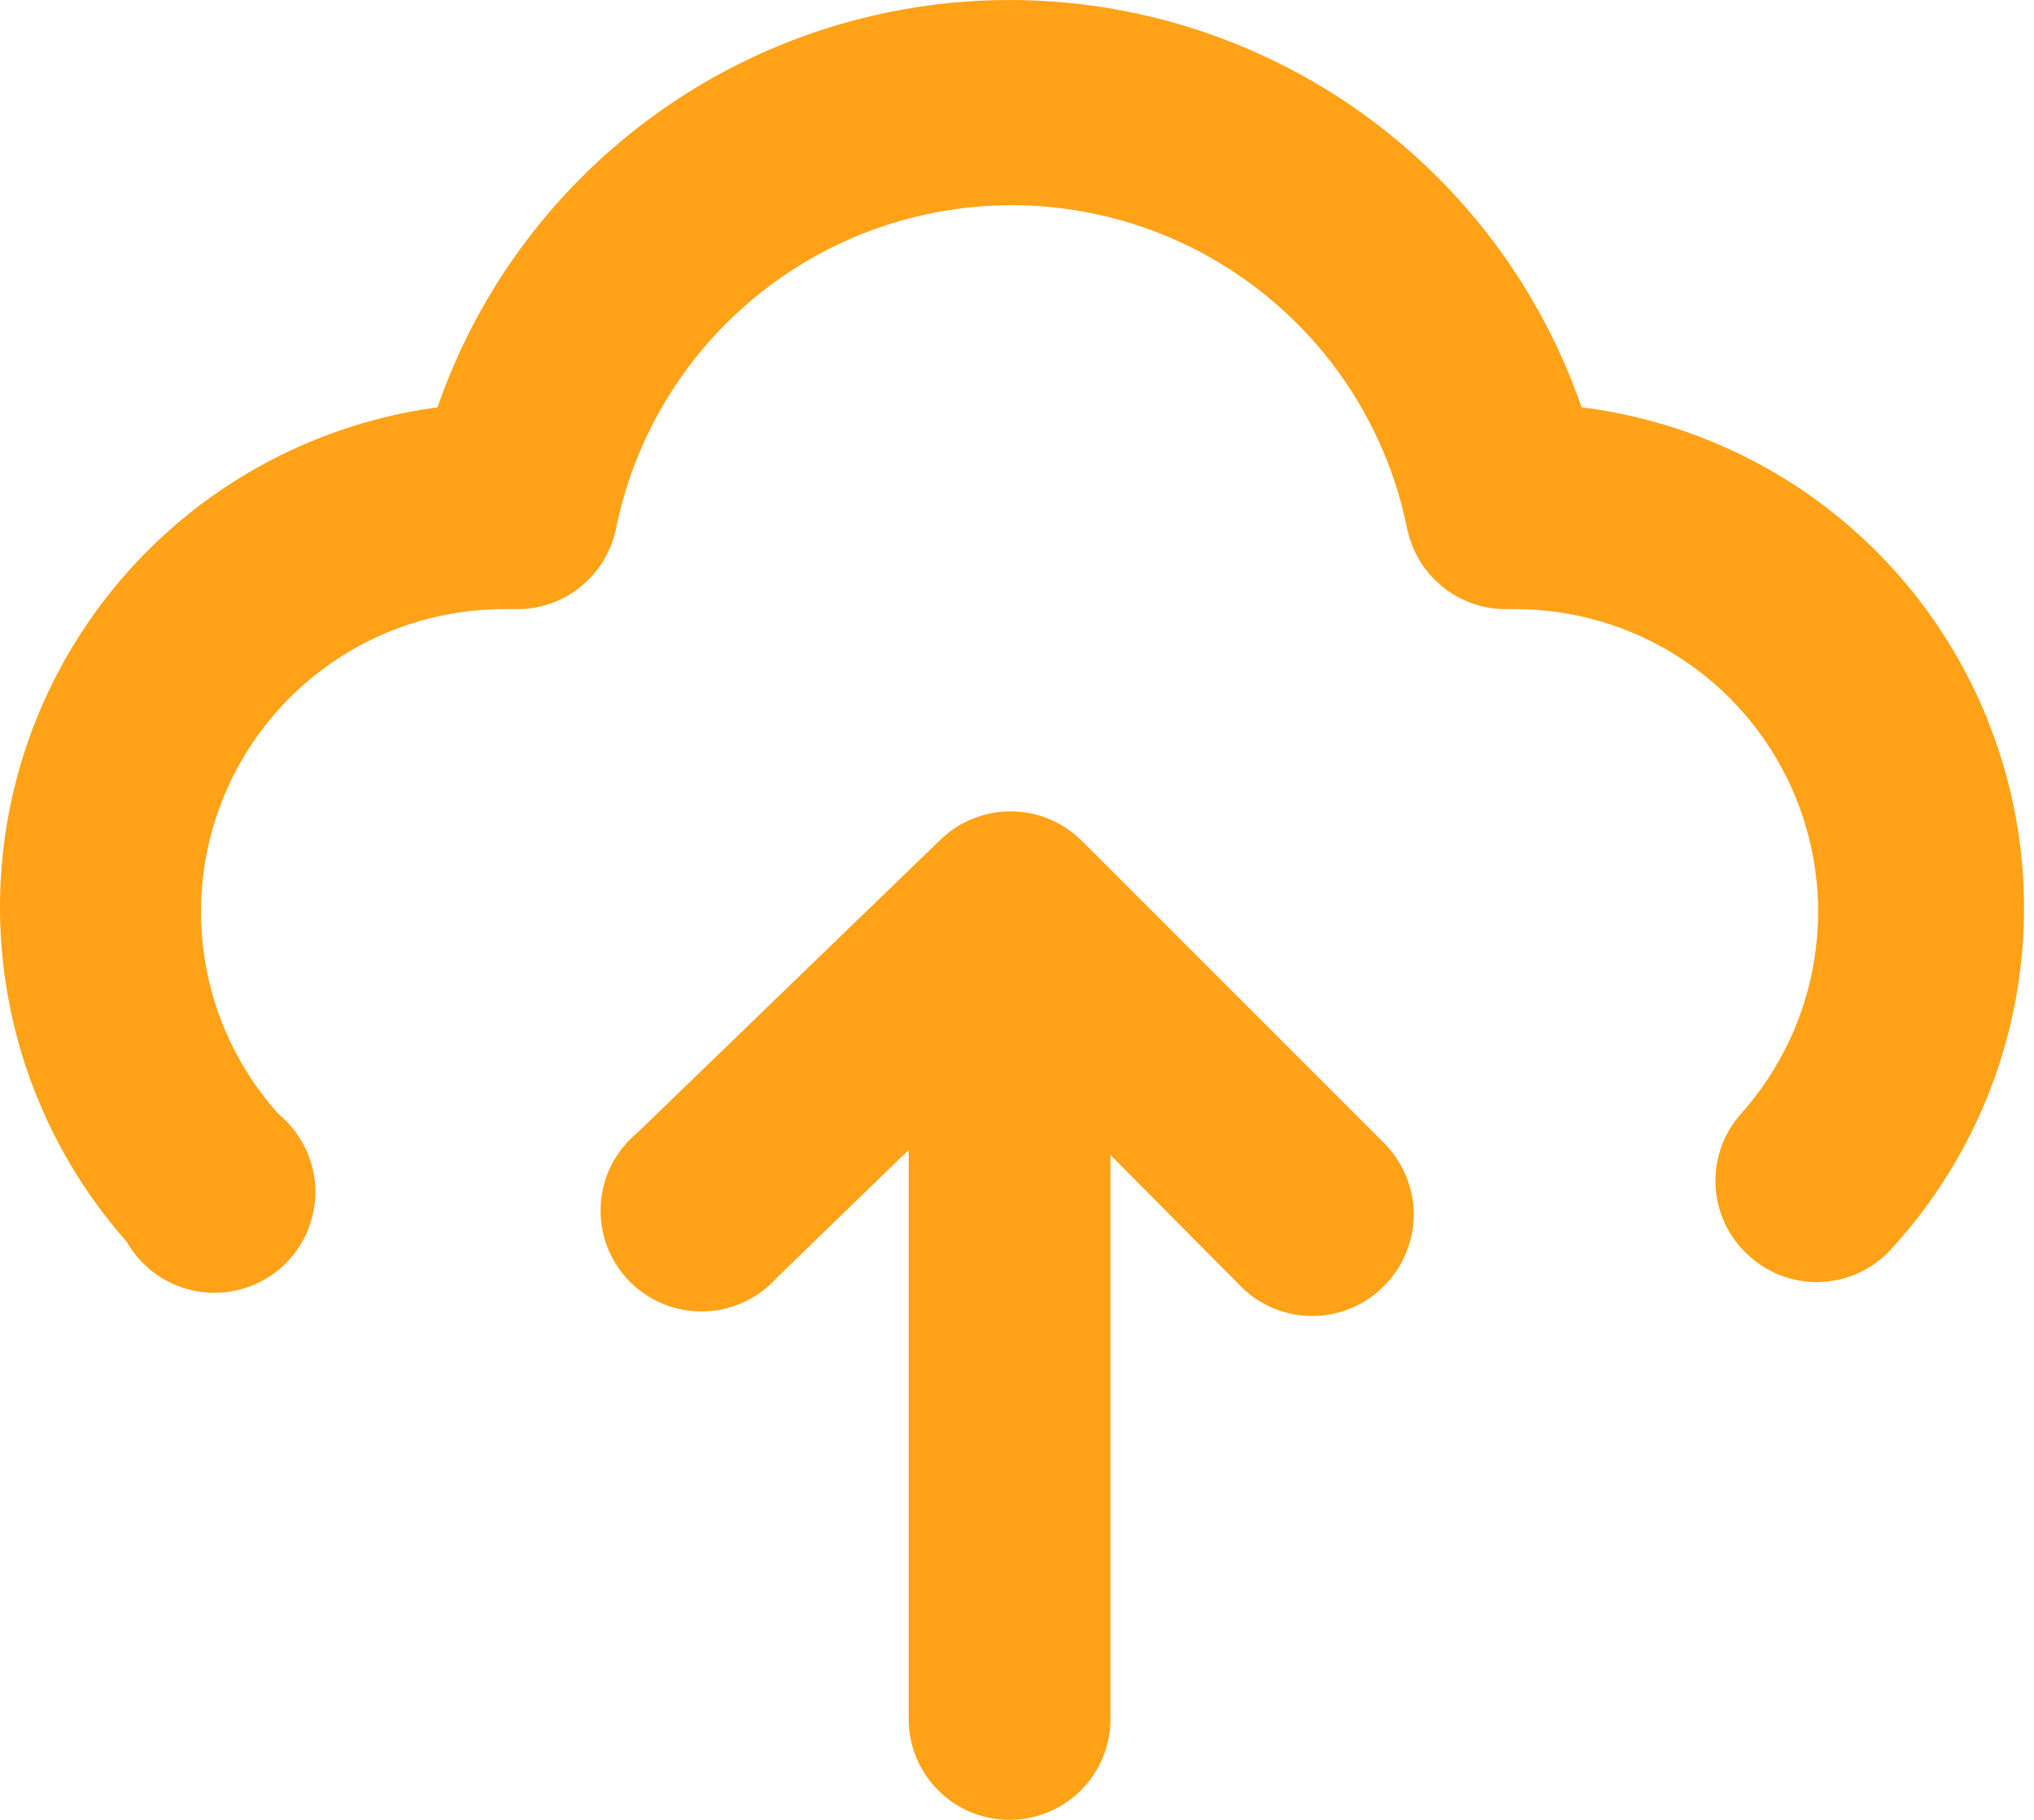<svg width="19" height="17" viewBox="0 0 19 17" fill="none" xmlns="http://www.w3.org/2000/svg">
<path d="M10.1 7.849C9.923 7.676 9.687 7.579 9.44 7.579C9.193 7.579 8.956 7.676 8.78 7.849L5.953 10.582C5.853 10.664 5.771 10.767 5.712 10.882C5.653 10.998 5.619 11.124 5.612 11.254C5.604 11.383 5.623 11.513 5.668 11.634C5.713 11.756 5.782 11.867 5.872 11.961C5.962 12.054 6.07 12.129 6.19 12.178C6.309 12.228 6.438 12.253 6.568 12.251C6.697 12.249 6.825 12.22 6.943 12.166C7.061 12.113 7.167 12.035 7.253 11.939L8.488 10.742V16.058C8.488 16.308 8.587 16.547 8.764 16.724C8.941 16.901 9.181 17 9.43 17C9.68 17 9.92 16.901 10.097 16.724C10.274 16.547 10.373 16.308 10.373 16.058V10.789L11.589 12.014C11.676 12.103 11.781 12.173 11.896 12.221C12.01 12.268 12.133 12.293 12.258 12.293C12.382 12.293 12.505 12.268 12.62 12.221C12.735 12.173 12.839 12.103 12.927 12.014C13.015 11.927 13.085 11.822 13.133 11.708C13.181 11.593 13.206 11.47 13.206 11.345C13.206 11.221 13.181 11.098 13.133 10.983C13.085 10.868 13.015 10.764 12.927 10.676L10.1 7.849Z" fill="#FFA217"/>
<path d="M14.774 3.805C14.39 2.694 13.669 1.731 12.711 1.049C11.753 0.367 10.607 0 9.431 0C8.255 0 7.108 0.367 6.151 1.049C5.193 1.731 4.471 2.694 4.087 3.805C3.24 3.919 2.44 4.26 1.772 4.793C1.105 5.326 0.594 6.031 0.296 6.831C-0.002 7.632 -0.077 8.499 0.08 9.338C0.236 10.178 0.618 10.96 1.184 11.6C1.252 11.72 1.347 11.824 1.46 11.904C1.573 11.984 1.702 12.038 1.839 12.062C1.975 12.086 2.115 12.08 2.249 12.044C2.383 12.008 2.507 11.943 2.613 11.854C2.718 11.764 2.803 11.652 2.861 11.526C2.918 11.4 2.947 11.263 2.946 11.125C2.945 10.986 2.913 10.85 2.852 10.725C2.792 10.6 2.705 10.49 2.598 10.403C2.233 9.995 1.994 9.49 1.911 8.95C1.827 8.409 1.902 7.856 2.127 7.357C2.351 6.859 2.715 6.436 3.175 6.14C3.635 5.844 4.171 5.688 4.718 5.69H4.813C5.033 5.695 5.248 5.622 5.42 5.484C5.592 5.346 5.711 5.152 5.755 4.936C5.928 4.084 6.39 3.318 7.064 2.768C7.737 2.217 8.58 1.917 9.45 1.917C10.319 1.917 11.162 2.217 11.835 2.768C12.509 3.318 12.971 4.084 13.144 4.936C13.188 5.152 13.306 5.346 13.479 5.484C13.651 5.622 13.866 5.695 14.086 5.69H14.143C14.69 5.688 15.226 5.844 15.686 6.14C16.146 6.436 16.51 6.859 16.735 7.357C16.959 7.856 17.034 8.409 16.95 8.95C16.867 9.49 16.628 9.995 16.264 10.403C16.181 10.496 16.117 10.604 16.076 10.722C16.035 10.84 16.019 10.965 16.026 11.09C16.034 11.214 16.067 11.336 16.122 11.448C16.177 11.559 16.254 11.659 16.349 11.741C16.52 11.893 16.741 11.976 16.971 11.977C17.104 11.976 17.237 11.948 17.358 11.893C17.48 11.837 17.589 11.757 17.677 11.656C18.259 11.018 18.655 10.231 18.82 9.383C18.985 8.535 18.914 7.658 18.614 6.848C18.315 6.037 17.798 5.325 17.121 4.788C16.444 4.252 15.632 3.912 14.774 3.805V3.805Z" fill="#FFA217"/>
</svg>
